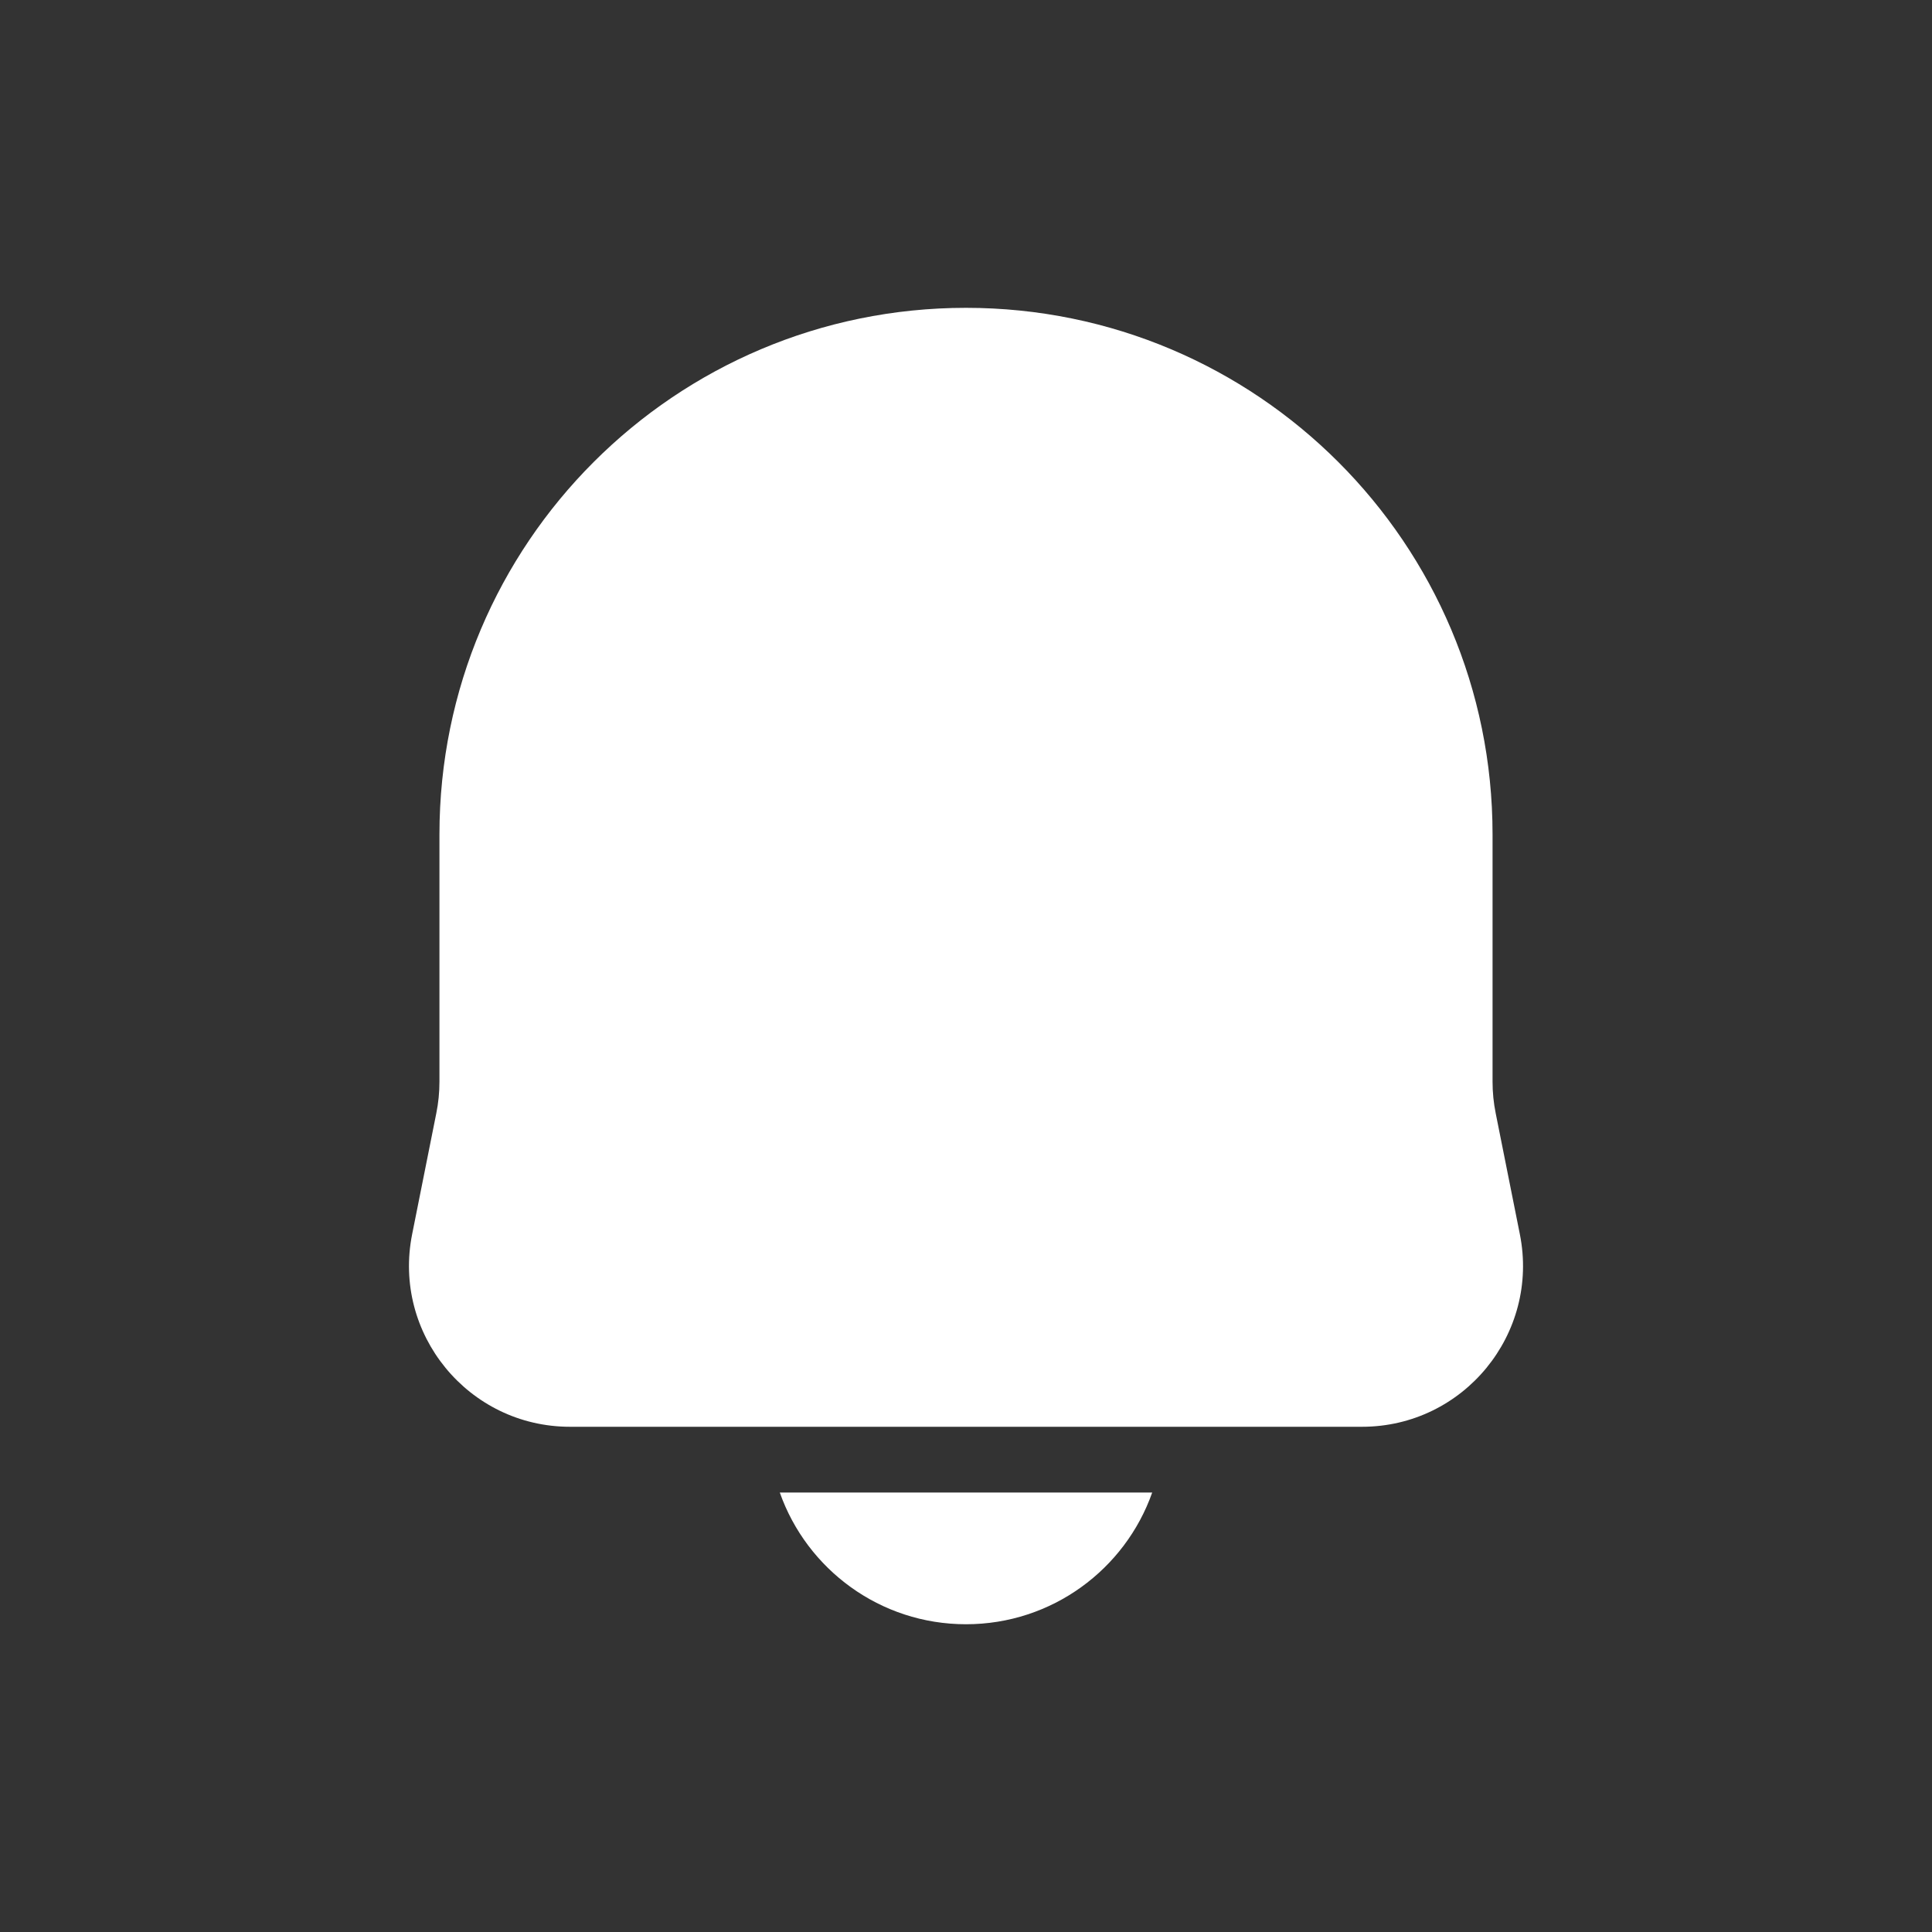<svg width="24" height="24" viewBox="0 0 24 24" fill="white" xmlns="http://www.w3.org/2000/svg">
  <rect x="0" y="0" width="24" height="24" fill="#333333" stroke="none"/>
  <path
    fill-rule="evenodd"
    clip-rule="evenodd"
    d="M18.541 10.365C18.541 6.752 15.613 3.824 12 3.824C8.387 3.824 5.459 6.752 5.459 10.365V13.437C5.459 13.569 5.446 13.7 5.42 13.829L5.12 15.331C4.872 16.569 5.819 17.724 7.081 17.724H16.919C18.181 17.724 19.128 16.569 18.88 15.331L18.58 13.829C18.554 13.7 18.541 13.569 18.541 13.437V10.365ZM12 20.177C10.932 20.177 10.023 19.494 9.687 18.541H14.313C13.977 19.494 13.068 20.177 12 20.177Z"
  />
</svg>
